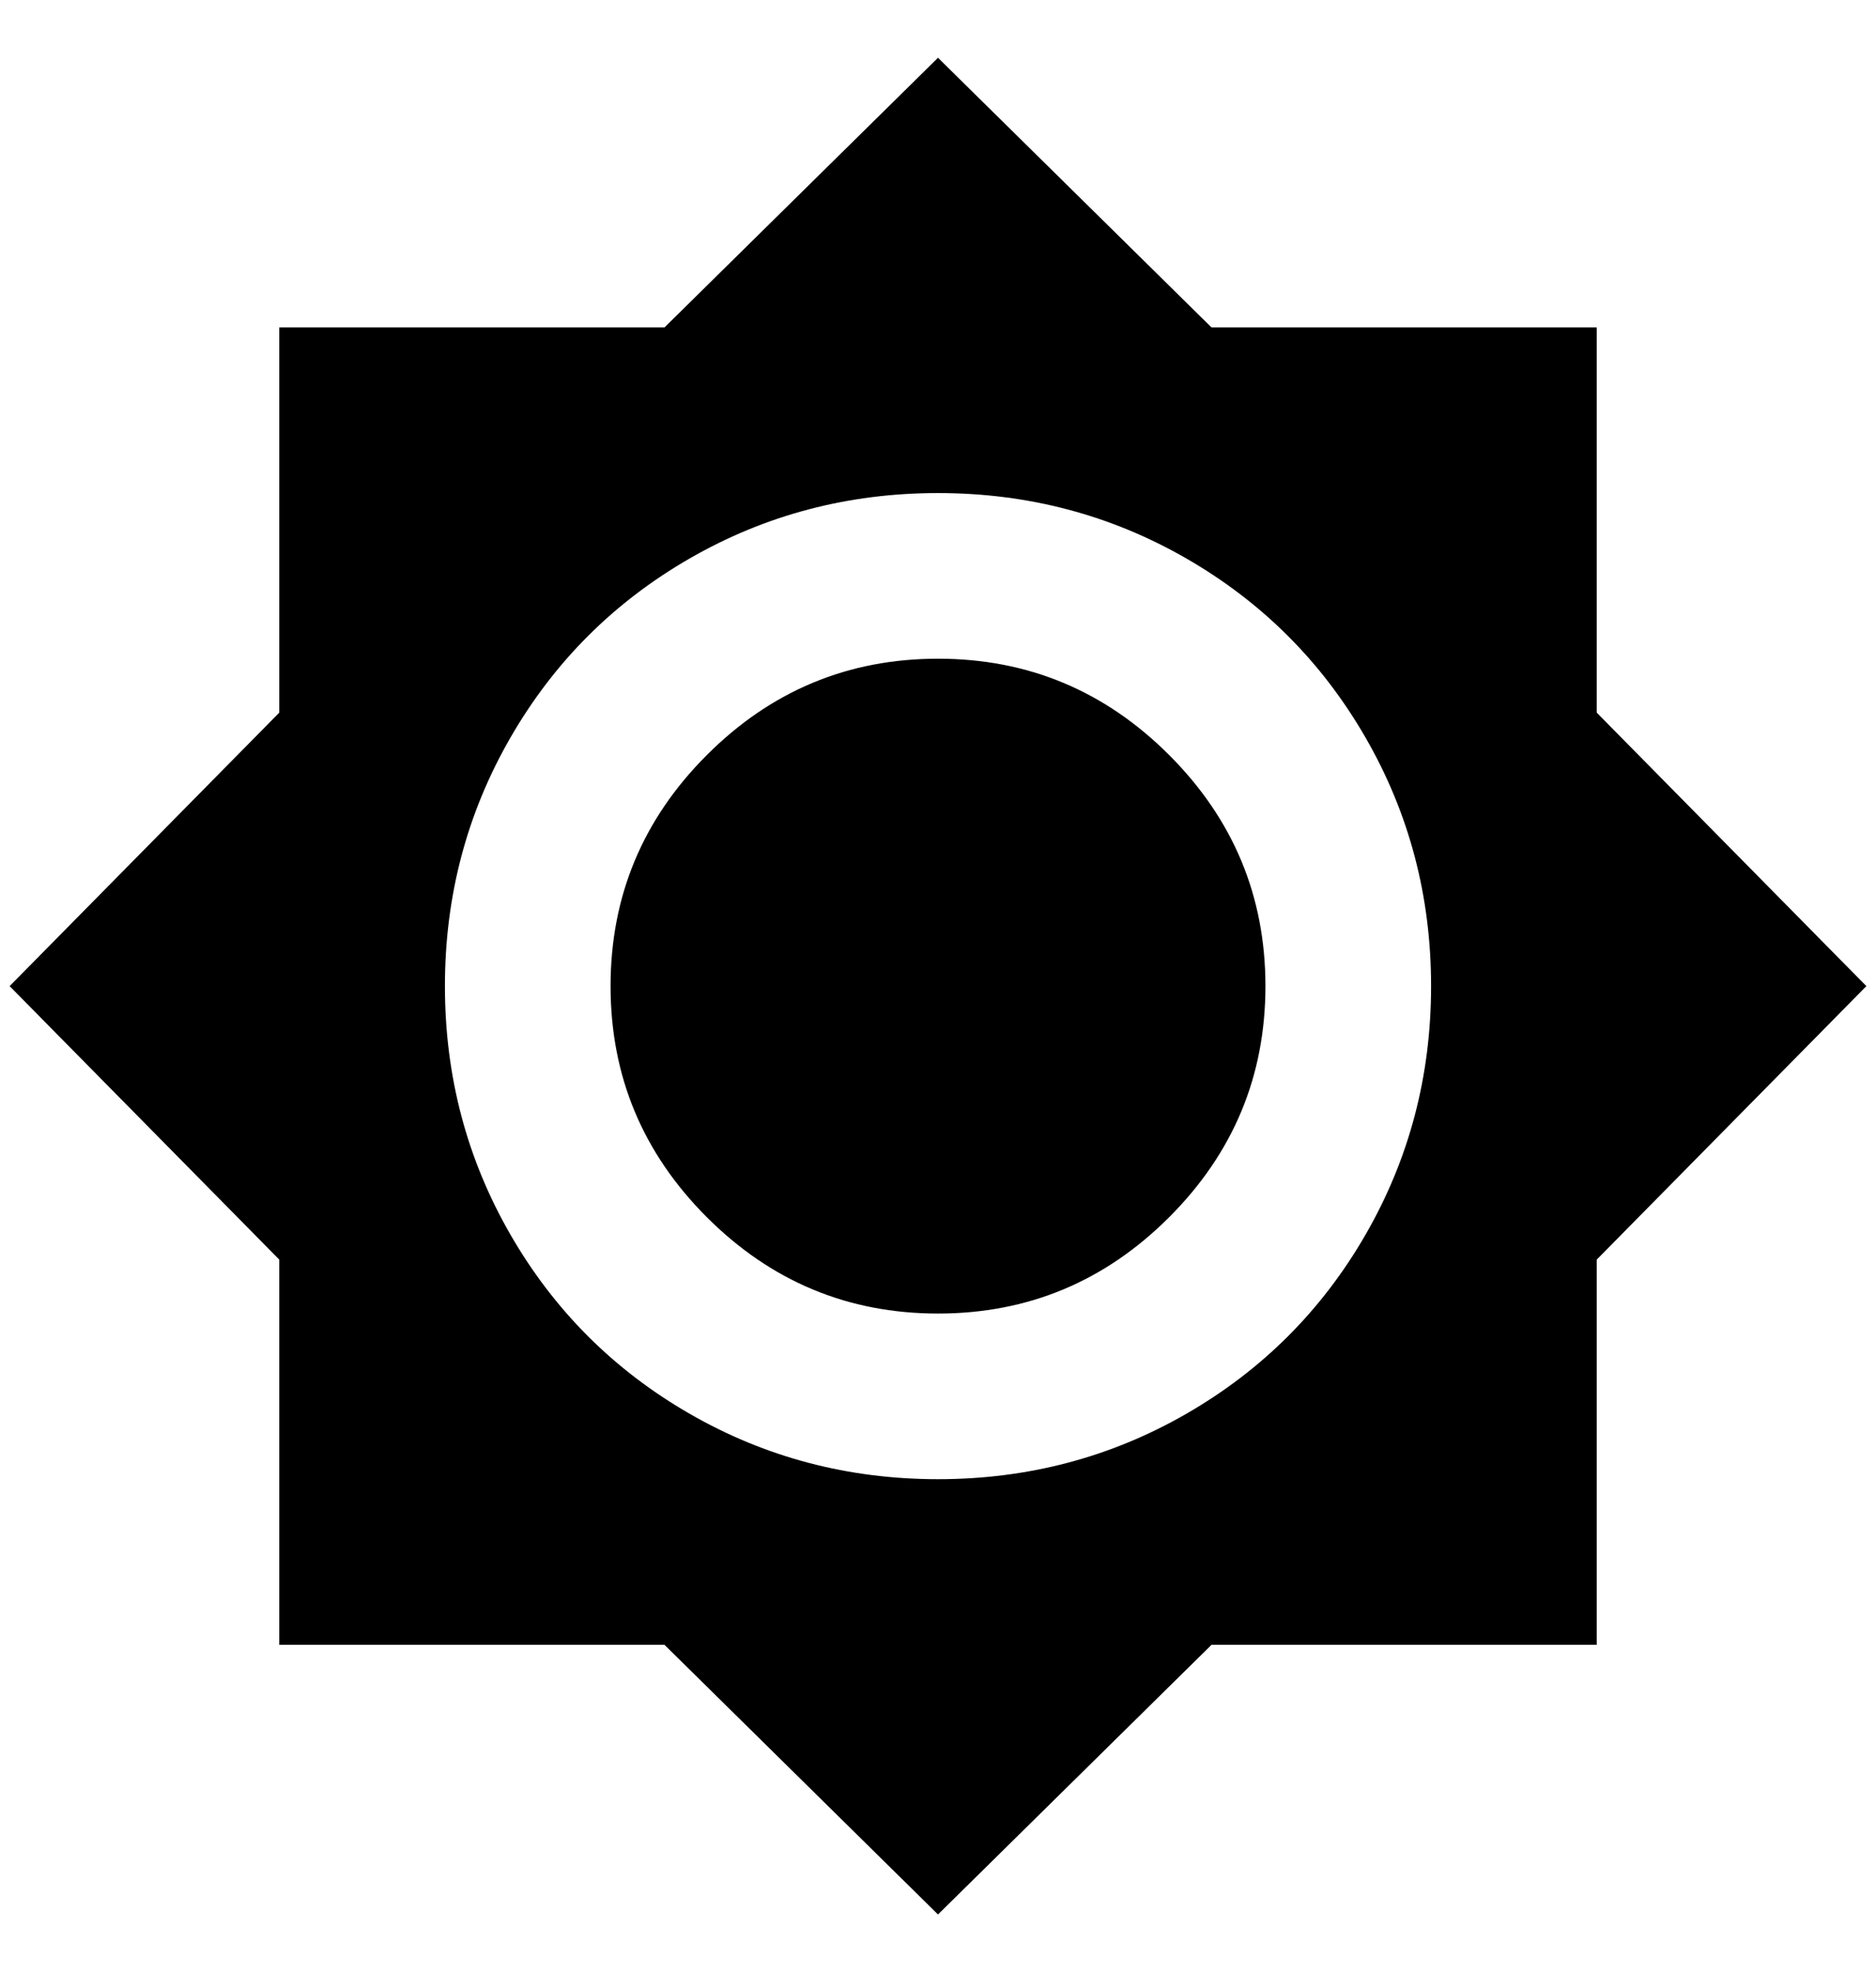<?xml version="1.0" standalone="no"?>
<!DOCTYPE svg PUBLIC "-//W3C//DTD SVG 1.1//EN" "http://www.w3.org/Graphics/SVG/1.1/DTD/svg11.dtd" >
<svg xmlns="http://www.w3.org/2000/svg" xmlns:xlink="http://www.w3.org/1999/xlink" version="1.1" viewBox="-10 0 1948 2048">
   <path fill="currentColor"
d="M964 684q-140 0 -240 100t-100 240t100 240t240 100t240 -100t100 -240t-100 -240t-240 -100zM964 1536q-140 0 -258 -68t-186 -186t-68 -258t68 -258t186 -186t258 -68t258 68t186 186t68 258t-68 258t-186 186t-258 68zM1648 740v-400h-400l-284 -280l-284 280h-400
v400l-280 284l280 284v400h400l284 280l284 -280h400v-400l280 -284z" />
</svg>
